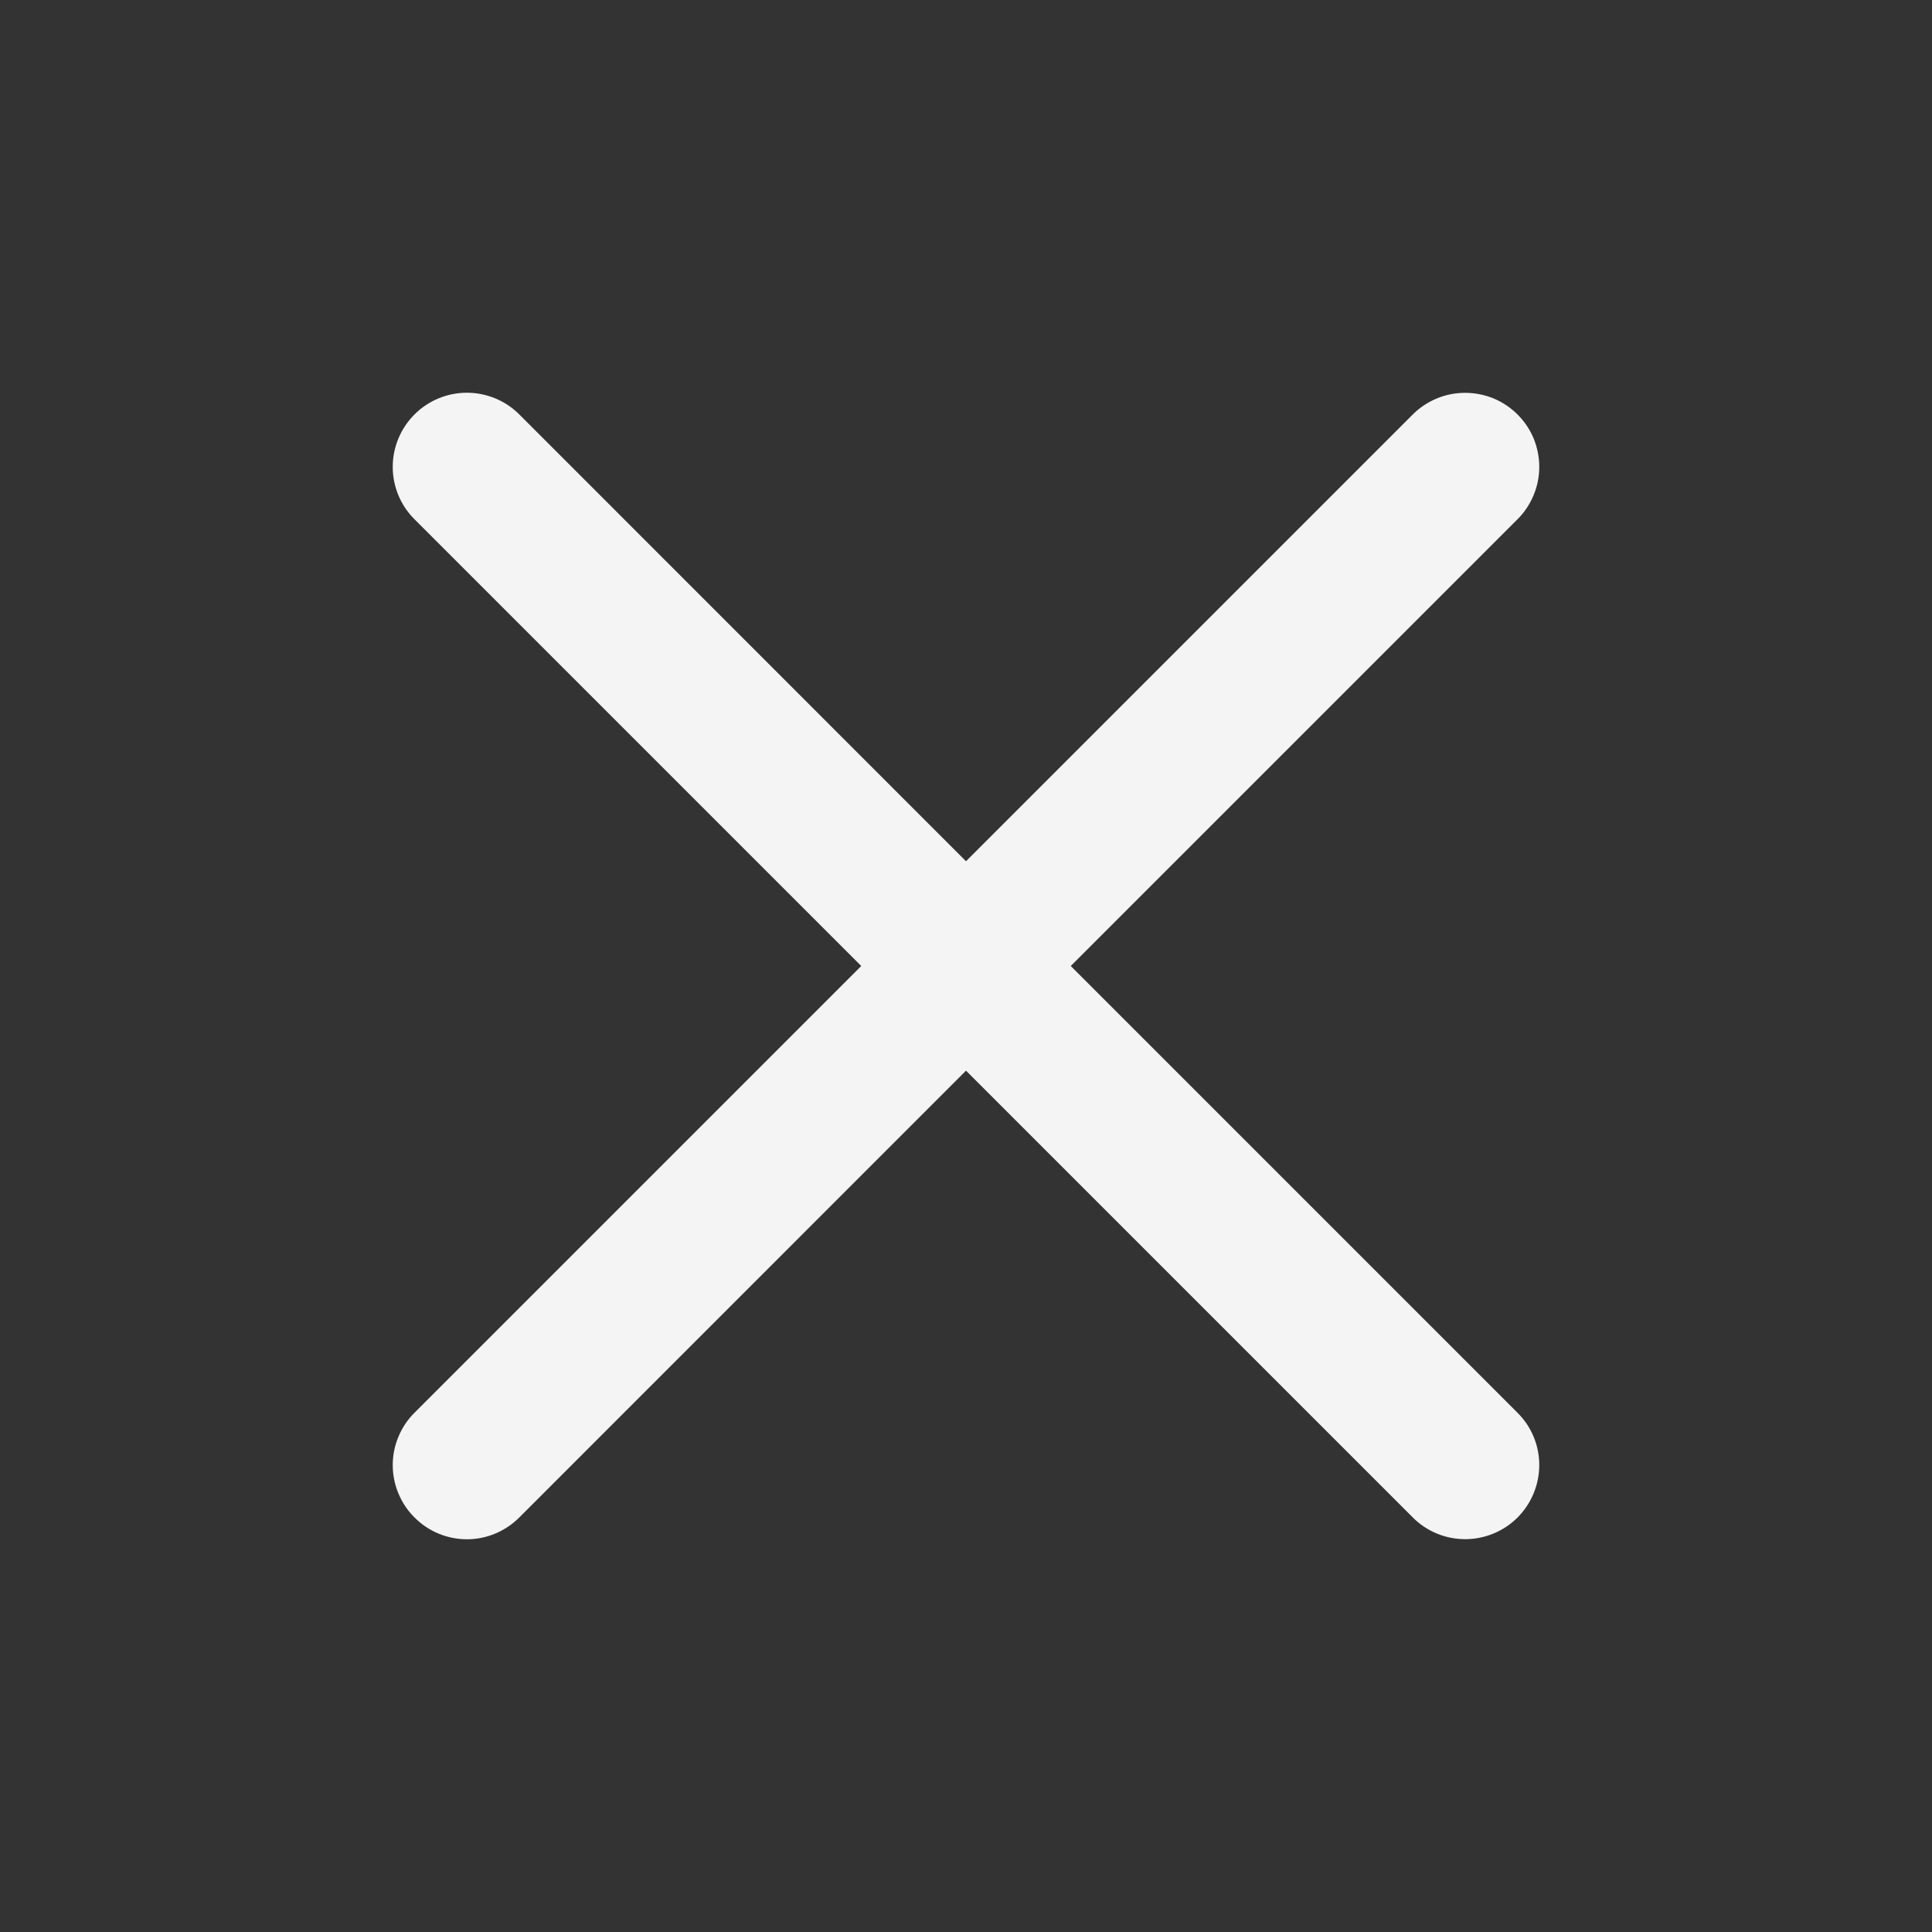 <svg width="18" height="18" viewBox="0 0 18 18" fill="none" xmlns="http://www.w3.org/2000/svg">
<rect x="0" y="0" width="18" height="18" fill="#333333" stroke="none"/>
<path fill-rule="evenodd" clip-rule="evenodd" d="M14.138 4.838C14.203 4.774 14.253 4.698 14.288 4.614C14.323 4.531 14.341 4.441 14.341 4.35C14.341 4.26 14.323 4.17 14.289 4.086C14.254 4.002 14.203 3.926 14.139 3.862C14.075 3.798 13.999 3.747 13.915 3.712C13.831 3.678 13.742 3.66 13.651 3.66C13.56 3.66 13.471 3.677 13.387 3.712C13.303 3.747 13.227 3.797 13.163 3.861L9 8.024L4.838 3.861C4.709 3.732 4.533 3.659 4.35 3.659C4.167 3.659 3.991 3.732 3.862 3.861C3.732 3.991 3.659 4.167 3.659 4.35C3.659 4.533 3.732 4.709 3.862 4.838L8.024 9L3.862 13.162C3.797 13.226 3.747 13.302 3.712 13.386C3.677 13.469 3.659 13.559 3.659 13.65C3.659 13.741 3.677 13.83 3.712 13.914C3.747 13.998 3.797 14.074 3.862 14.138C3.991 14.268 4.167 14.341 4.35 14.341C4.441 14.341 4.531 14.323 4.614 14.288C4.698 14.253 4.774 14.202 4.838 14.138L9 9.975L13.163 14.138C13.292 14.268 13.468 14.34 13.651 14.34C13.834 14.34 14.01 14.267 14.139 14.138C14.268 14.008 14.341 13.832 14.341 13.649C14.341 13.466 14.268 13.291 14.138 13.162L9.976 9L14.138 4.838Z" fill="#F4F4F4"/>
</svg>
